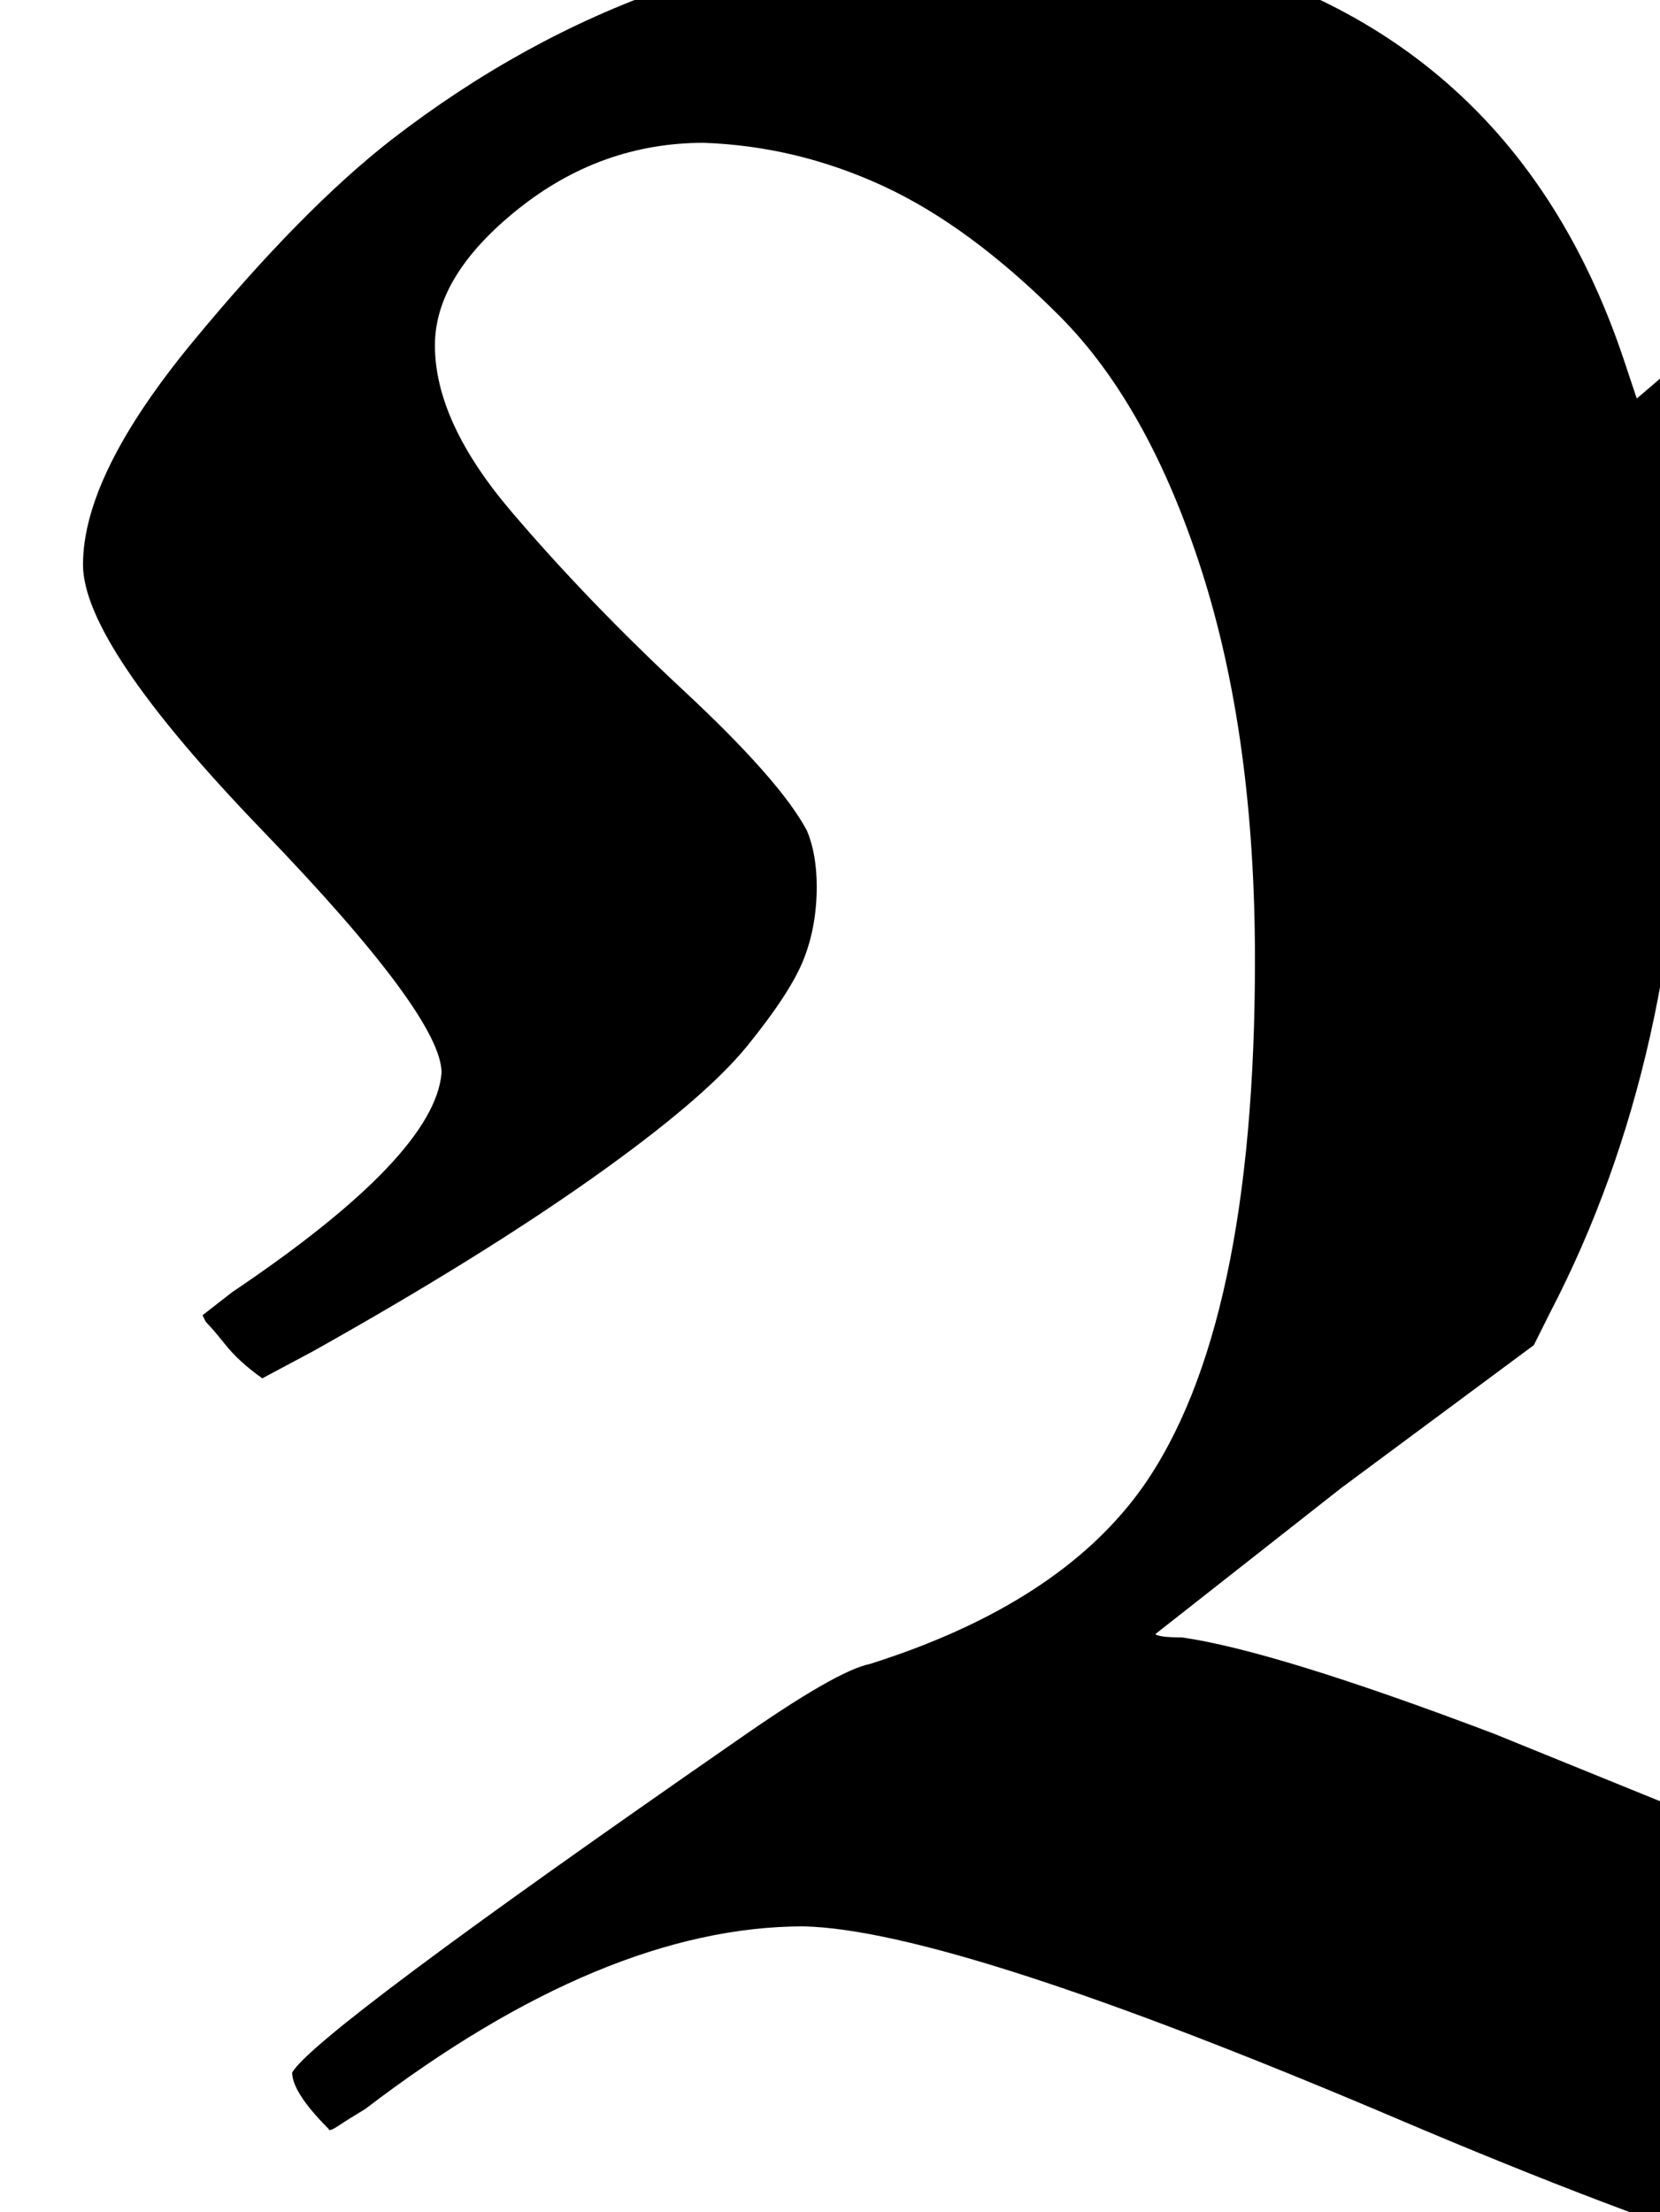 <svg xmlns="http://www.w3.org/2000/svg" role="img" focusable="false" viewBox="0 -666 500 666"
    xmlns:xlink="http://www.w3.org/1999/xlink" aria-hidden="true" style="vertical-align: 0px;">
    <defs>
        <path id="MJX-2-TEX-N-120193" d="M133 343Q133 360 79 416T25 496Q25 523 58 563T118 624Q197 685 293 685Q331 685 339 684Q453 665 489 558L493 546Q521 570 553 596T640 653T725 684Q753 684 783 672T844 641T889 618Q895 616 912 616Q924 616 936 617T956 620T965 622T966 612V604L952 595Q924 576 895 549Q864 517 856 496T847 448V434Q847 395 848 388L859 323Q874 241 874 212Q874 142 830 96Q796 62 724 14Q661 -29 603 -29Q555 -29 421 28T242 86Q182 86 110 31Q105 28 102 26T99 25Q88 36 88 42Q95 54 222 142Q252 163 262 165Q319 183 344 218Q378 266 378 377Q378 444 362 494T319 571T266 610T212 623Q181 623 156 603T131 562Q131 539 154 512T206 458T243 416Q246 409 246 399Q246 387 242 377T225 351T178 311T94 259L79 251Q72 256 68 261T62 268L61 270L70 277Q131 318 133 343ZM822 526Q778 531 719 564T628 597Q611 597 579 574Q543 543 513 506L505 495L506 473Q506 469 506 461T507 449Q507 348 467 271L462 261L404 218L348 174Q349 173 356 173Q384 169 450 144L546 105Q665 56 708 56Q737 56 746 72T756 118Q756 129 755 135L741 219Q725 314 725 334V344Q725 416 736 431Q748 450 815 510L832 526H822"></path>
    </defs>
    <g stroke="currentColor" fill="currentColor" stroke-width="0" transform="scale(1,-1)">
        <g data-mml-node="math">
            <g data-mml-node="mn">
                <use data-c="120193" xlink:href="#MJX-2-TEX-N-120193"></use>
            </g>
        </g>
    </g>
</svg>

